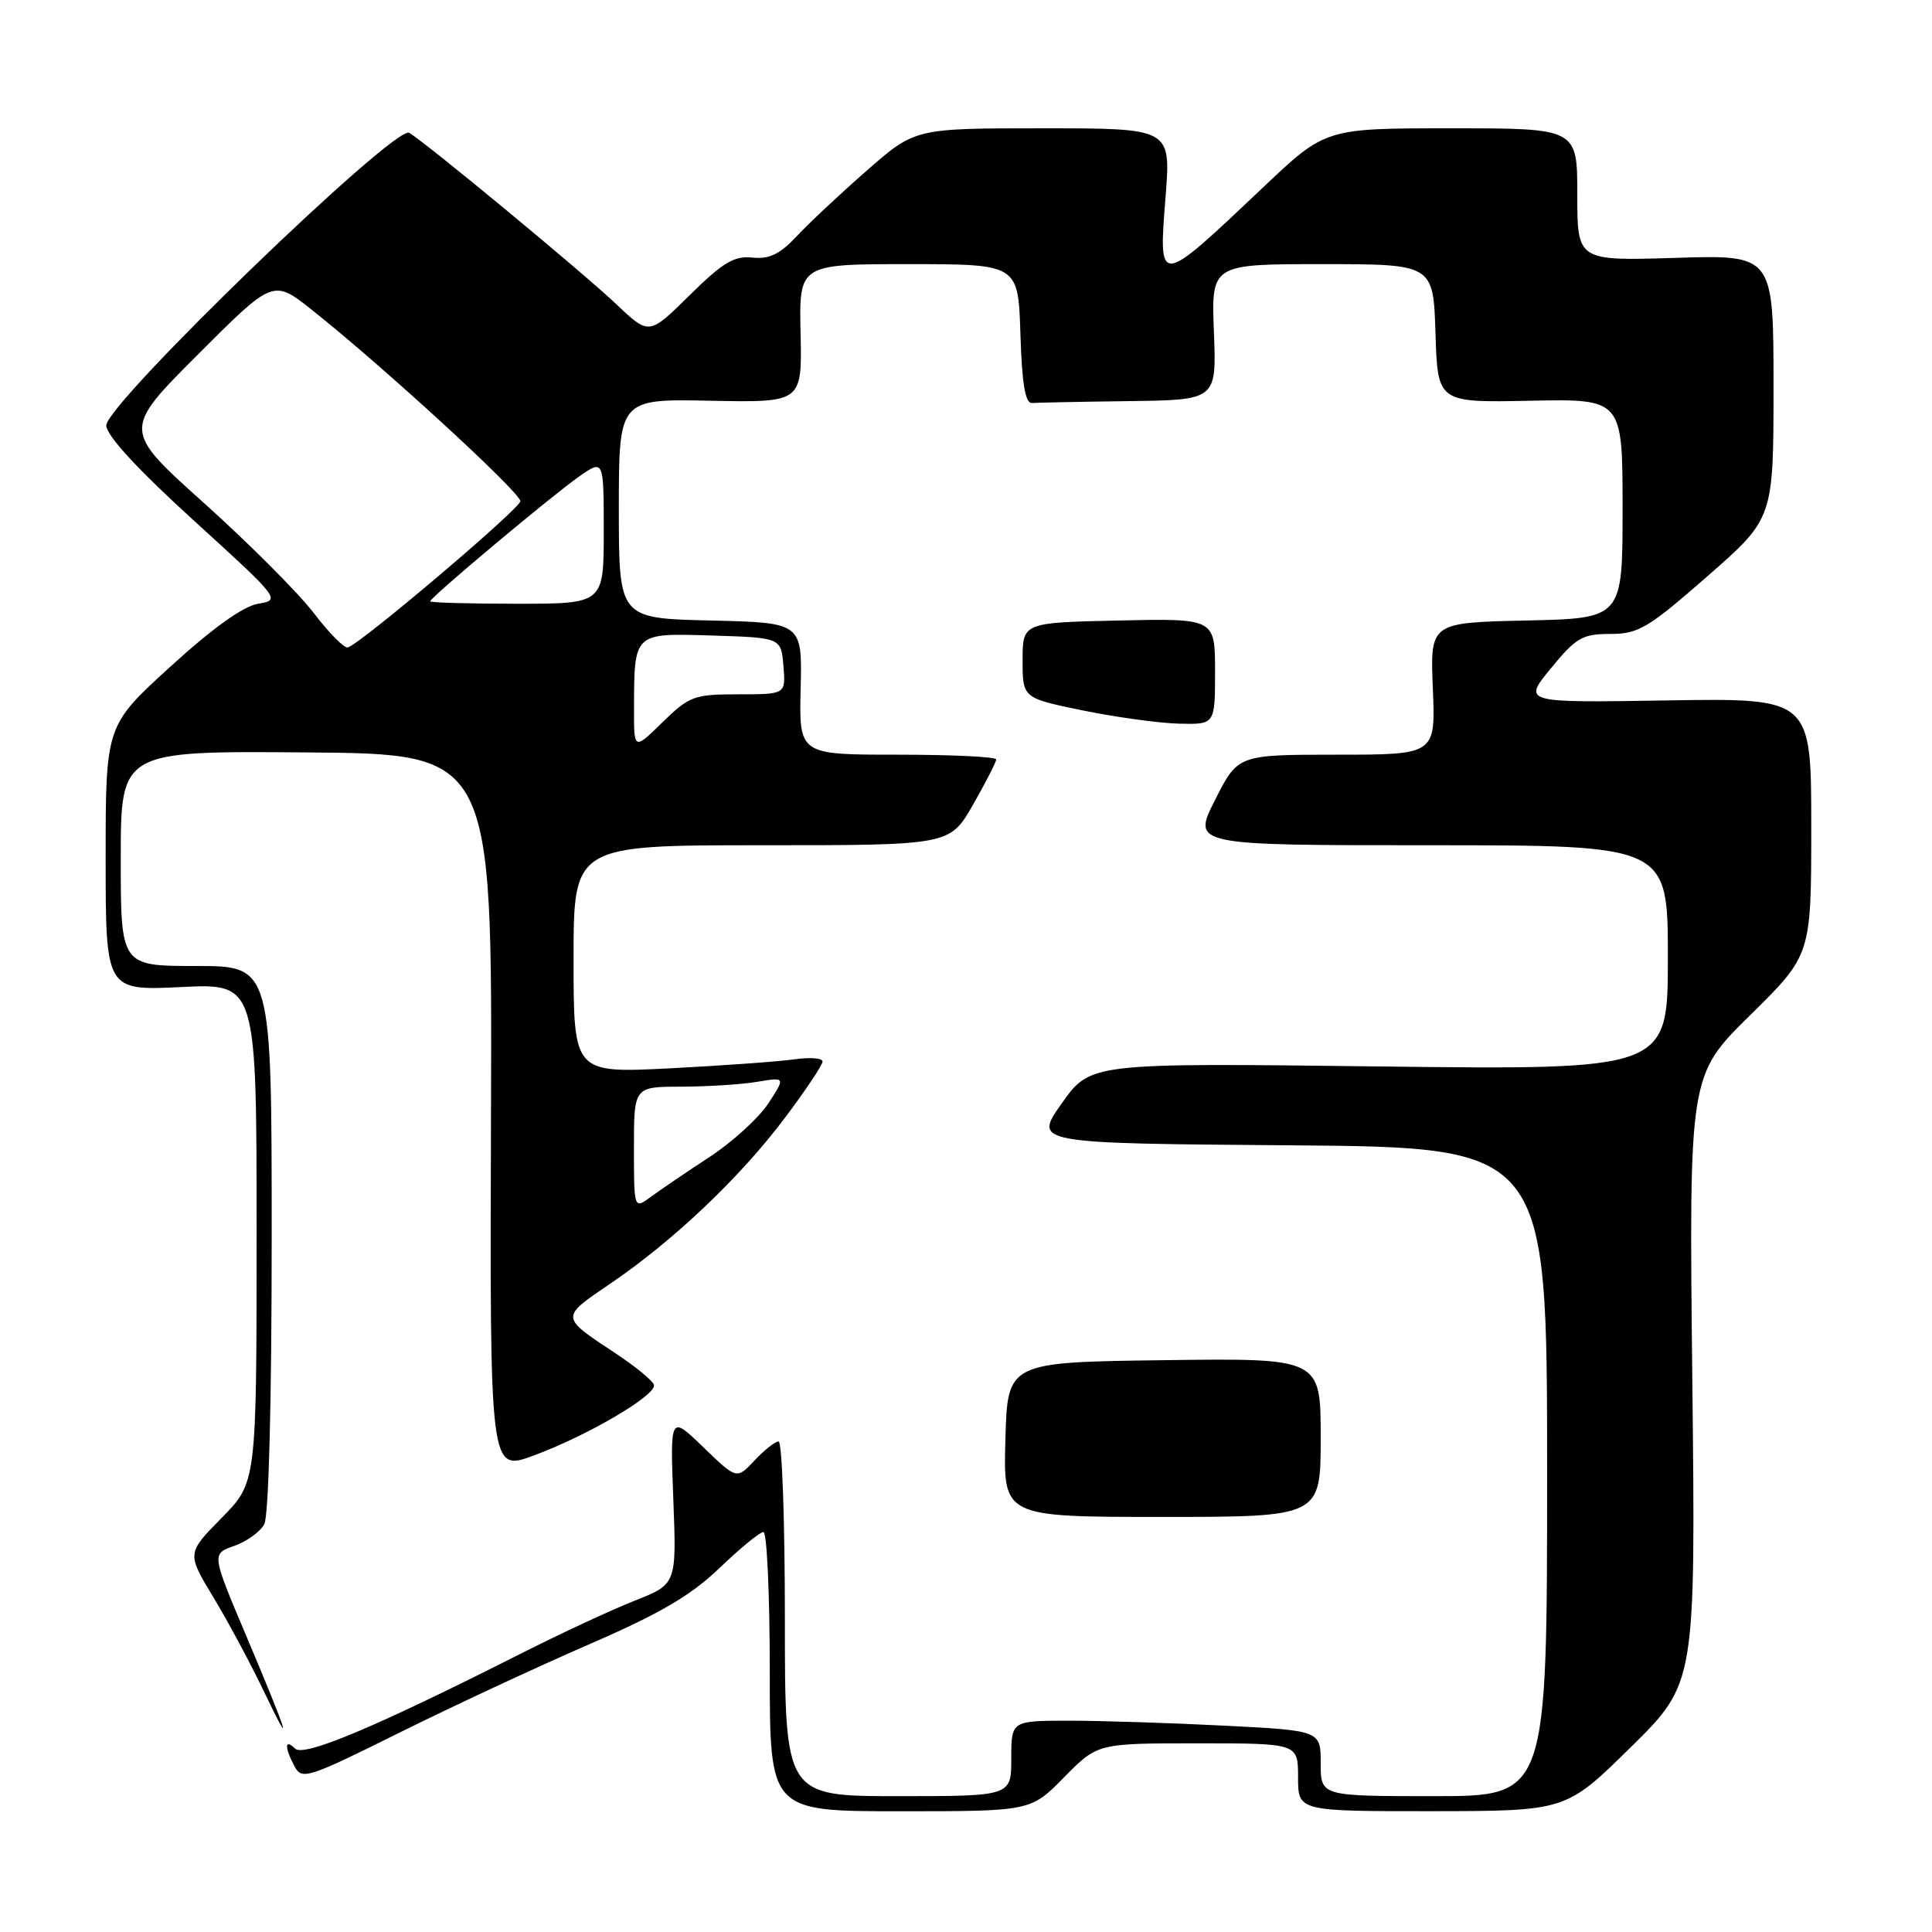 <?xml version="1.0" encoding="UTF-8" standalone="no"?>
<!DOCTYPE svg PUBLIC "-//W3C//DTD SVG 1.1//EN" "http://www.w3.org/Graphics/SVG/1.1/DTD/svg11.dtd" >
<svg xmlns="http://www.w3.org/2000/svg" xmlns:xlink="http://www.w3.org/1999/xlink" version="1.1" viewBox="0 0 256 256">
 <g >
 <path fill="currentColor"
d=" M 141.00 235.50 C 145.42 231.00 145.42 231.00 158.71 231.00 C 172.00 231.00 172.00 231.00 172.00 235.50 C 172.00 240.00 172.00 240.00 189.75 239.99 C 207.50 239.97 207.50 239.97 216.09 231.51 C 224.68 223.04 224.68 223.04 224.24 182.77 C 223.80 142.50 223.80 142.50 231.90 134.52 C 240.00 126.55 240.00 126.55 240.00 109.52 C 240.00 92.50 240.00 92.50 220.88 92.81 C 201.76 93.12 201.76 93.12 205.50 88.56 C 208.84 84.48 209.68 84.00 213.38 84.00 C 217.10 84.00 218.38 83.24 226.26 76.34 C 235.00 68.69 235.00 68.69 235.00 51.23 C 235.00 33.76 235.00 33.76 222.00 34.17 C 209.00 34.57 209.00 34.57 209.00 25.79 C 209.00 17.00 209.00 17.00 192.32 17.00 C 175.64 17.00 175.64 17.00 167.45 24.75 C 153.35 38.10 153.50 38.09 154.45 26.00 C 155.15 17.00 155.15 17.00 138.20 17.00 C 121.25 17.00 121.25 17.00 114.88 22.58 C 111.37 25.65 107.18 29.57 105.57 31.30 C 103.33 33.69 101.93 34.37 99.69 34.13 C 97.27 33.88 95.78 34.78 91.38 39.12 C 86.01 44.42 86.01 44.42 81.75 40.39 C 77.33 36.18 56.45 18.91 54.22 17.60 C 52.34 16.50 13.97 53.58 14.08 56.39 C 14.14 57.75 18.26 62.22 25.71 69.00 C 37.12 79.38 37.21 79.51 34.20 80.00 C 32.22 80.33 28.18 83.22 22.58 88.33 C 14.00 96.15 14.00 96.15 14.00 113.71 C 14.00 131.27 14.00 131.27 24.00 130.79 C 34.00 130.30 34.00 130.30 34.00 163.37 C 34.00 196.43 34.00 196.43 29.37 201.13 C 24.75 205.82 24.75 205.82 28.28 211.66 C 30.22 214.87 33.20 220.43 34.91 224.00 C 39.06 232.67 38.18 229.89 32.60 216.69 C 28.03 205.89 28.03 205.89 31.04 204.84 C 32.69 204.26 34.48 202.97 35.02 201.96 C 35.61 200.86 36.00 185.68 36.00 164.07 C 36.00 128.00 36.00 128.00 26.00 128.00 C 16.00 128.00 16.00 128.00 16.00 113.75 C 16.00 99.50 16.00 99.50 40.61 99.70 C 65.22 99.89 65.22 99.89 65.06 147.45 C 64.90 195.01 64.90 195.01 70.70 192.87 C 77.87 190.23 87.04 184.84 86.65 183.50 C 86.49 182.95 84.20 181.07 81.56 179.32 C 74.20 174.46 74.21 174.61 80.84 170.11 C 89.21 164.43 98.09 156.00 103.99 148.14 C 106.74 144.49 108.99 141.12 108.99 140.66 C 109.00 140.20 107.31 140.07 105.25 140.37 C 103.19 140.66 95.76 141.20 88.75 141.56 C 76.00 142.20 76.00 142.20 76.00 127.10 C 76.00 112.00 76.00 112.00 100.93 112.00 C 125.85 112.00 125.85 112.00 128.93 106.63 C 130.62 103.67 132.00 100.97 132.00 100.63 C 132.00 100.28 126.12 100.00 118.94 100.00 C 105.88 100.00 105.88 100.00 106.09 91.25 C 106.30 82.50 106.30 82.50 94.15 82.22 C 82.00 81.94 82.00 81.94 82.00 67.40 C 82.00 52.85 82.00 52.85 94.14 53.10 C 106.28 53.34 106.28 53.34 106.08 44.17 C 105.88 35.00 105.88 35.00 120.40 35.00 C 134.92 35.00 134.92 35.00 135.21 44.25 C 135.42 50.90 135.85 53.47 136.75 53.40 C 137.44 53.35 143.22 53.23 149.60 53.15 C 161.20 53.00 161.20 53.00 160.85 44.00 C 160.50 35.00 160.50 35.00 175.21 35.00 C 189.92 35.00 189.92 35.00 190.21 44.17 C 190.50 53.35 190.50 53.35 202.75 53.10 C 215.00 52.85 215.00 52.85 215.00 67.40 C 215.00 81.94 215.00 81.94 202.25 82.22 C 189.50 82.50 189.50 82.50 189.86 91.25 C 190.22 100.00 190.22 100.00 177.13 100.00 C 164.03 100.00 164.03 100.00 161.00 106.00 C 157.97 112.00 157.97 112.00 189.49 112.00 C 221.00 112.00 221.00 112.00 221.00 126.89 C 221.00 141.77 221.00 141.77 182.75 141.31 C 144.50 140.84 144.50 140.84 140.71 146.17 C 136.93 151.50 136.93 151.50 170.96 151.76 C 205.00 152.03 205.00 152.03 205.00 195.01 C 205.00 238.00 205.00 238.00 190.00 238.00 C 175.00 238.00 175.00 238.00 175.00 233.65 C 175.00 229.31 175.00 229.31 162.25 228.66 C 155.24 228.30 146.01 228.01 141.75 228.00 C 134.00 228.00 134.00 228.00 134.00 233.00 C 134.00 238.00 134.00 238.00 119.00 238.00 C 104.00 238.00 104.00 238.00 104.00 214.50 C 104.00 201.57 103.63 191.00 103.17 191.00 C 102.72 191.00 101.28 192.13 99.98 193.52 C 97.62 196.04 97.62 196.04 93.20 191.77 C 88.79 187.50 88.79 187.50 89.22 198.71 C 89.65 209.91 89.65 209.91 84.07 212.11 C 81.01 213.32 74.22 216.48 69.00 219.12 C 49.69 228.88 40.25 232.85 39.10 231.70 C 37.71 230.31 37.68 231.53 39.03 234.06 C 40.00 235.87 40.78 235.62 52.78 229.66 C 59.78 226.18 71.09 220.91 77.93 217.94 C 87.46 213.81 91.51 211.44 95.33 207.78 C 98.07 205.15 100.69 203.00 101.16 203.00 C 101.62 203.00 102.00 211.32 102.00 221.50 C 102.00 240.00 102.00 240.00 119.29 240.00 C 136.58 240.00 136.58 240.00 141.00 235.50 Z  M 175.00 190.48 C 175.00 179.96 175.00 179.96 154.25 180.23 C 133.50 180.50 133.50 180.50 133.22 190.75 C 132.93 201.00 132.93 201.00 153.97 201.00 C 175.00 201.00 175.00 201.00 175.00 190.48 Z  M 161.00 88.97 C 161.00 81.94 161.00 81.94 148.25 82.22 C 135.50 82.50 135.50 82.50 135.50 87.50 C 135.50 92.50 135.50 92.50 143.50 94.14 C 147.90 95.04 153.64 95.83 156.25 95.89 C 161.00 96.00 161.00 96.00 161.00 88.97 Z  M 84.00 152.12 C 84.00 144.00 84.00 144.00 90.25 143.99 C 93.69 143.98 98.21 143.70 100.30 143.35 C 104.09 142.72 104.09 142.72 101.80 146.22 C 100.53 148.14 97.03 151.34 94.00 153.32 C 90.97 155.30 87.49 157.67 86.25 158.58 C 84.00 160.24 84.00 160.24 84.00 152.12 Z  M 84.01 93.95 C 84.04 83.76 83.91 83.89 94.38 84.21 C 103.50 84.50 103.50 84.50 103.81 88.25 C 104.12 92.00 104.12 92.00 97.85 92.00 C 91.97 92.00 91.35 92.23 87.79 95.70 C 84.00 99.41 84.00 99.41 84.01 93.95 Z  M 41.60 81.26 C 39.58 78.61 33.04 72.06 27.08 66.70 C 16.23 56.97 16.23 56.97 26.22 46.98 C 36.20 36.99 36.20 36.99 41.35 41.08 C 50.70 48.50 69.00 65.29 68.95 66.41 C 68.90 67.41 48.02 85.12 46.10 85.79 C 45.65 85.95 43.62 83.91 41.60 81.26 Z  M 57.00 79.68 C 57.00 79.17 73.12 65.67 76.75 63.13 C 80.00 60.86 80.00 60.86 80.00 70.43 C 80.00 80.00 80.00 80.00 68.50 80.00 C 62.17 80.00 57.00 79.85 57.00 79.68 Z "/>
</g>
</svg>